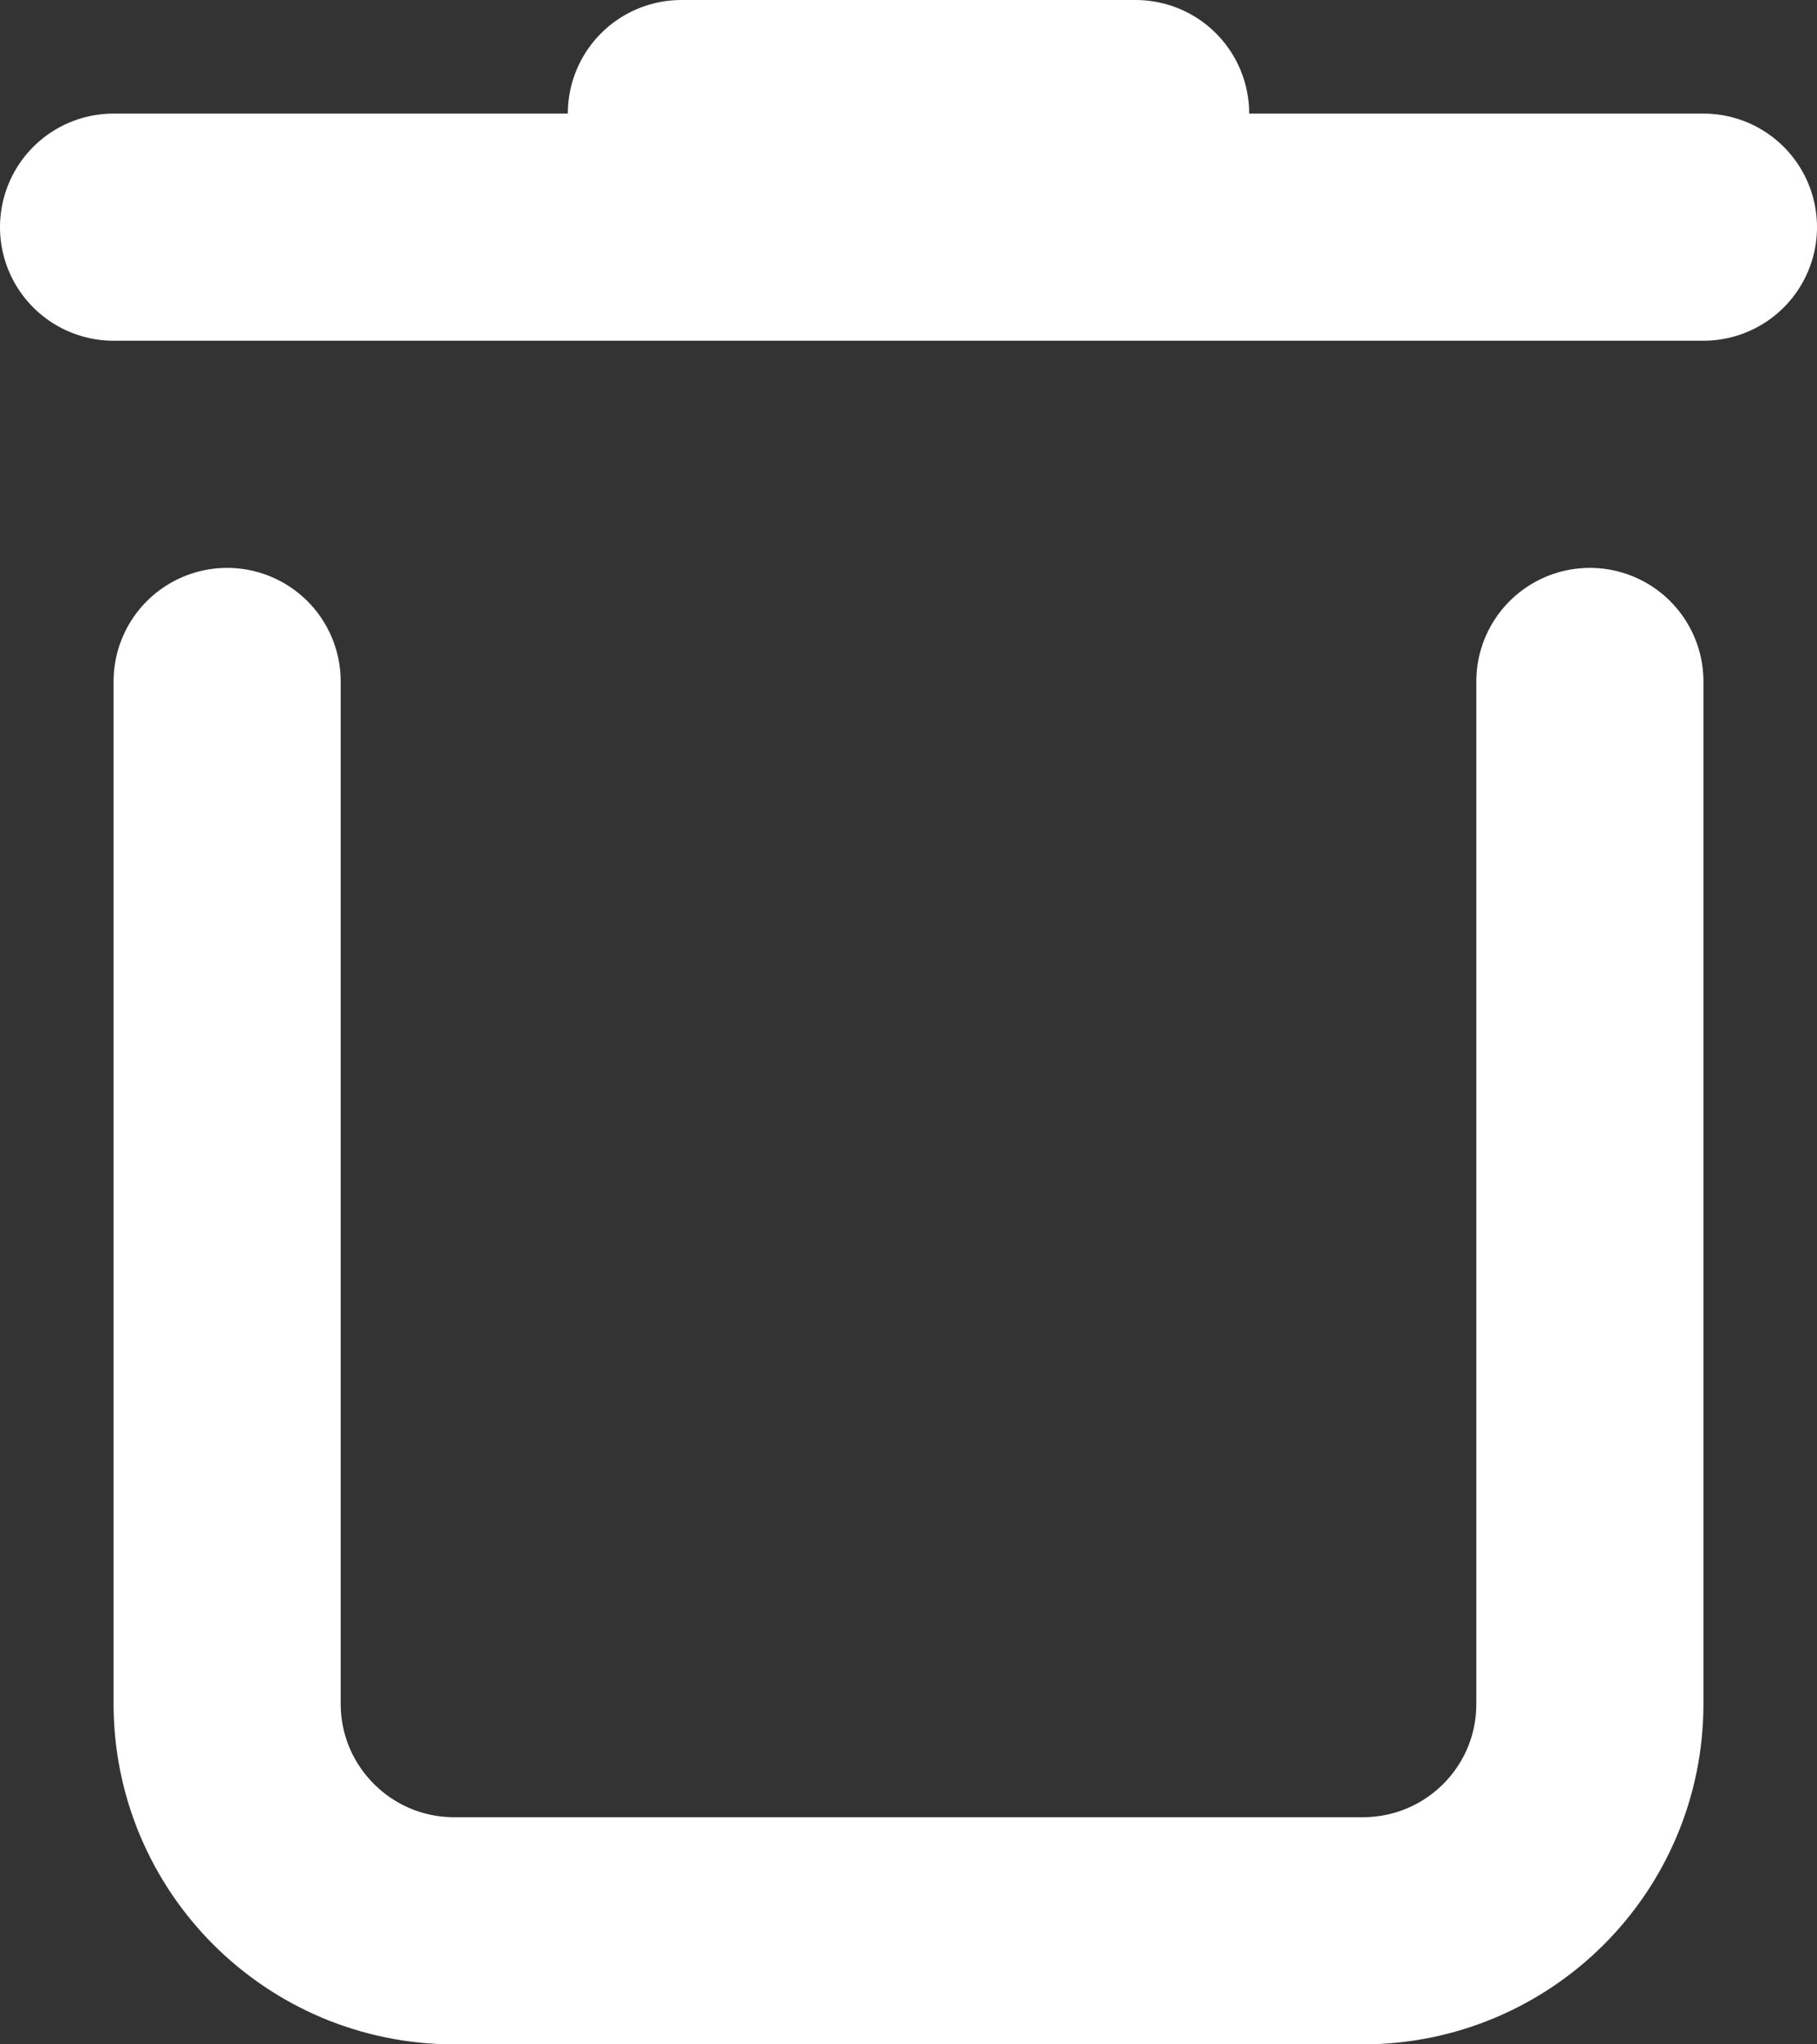 <svg width="16" height="18" viewBox="0 0 16 18" fill="none" xmlns="http://www.w3.org/2000/svg">
<rect x="0" y="0" width="16" height="18" fill="#333333" stroke="none"/>
<path d="M15 2H1" stroke="white" stroke-width="2" stroke-linecap="round"/>
<path d="M10 1H6" stroke="white" stroke-width="2" stroke-linecap="round"/>
<path d="M2 6V15C2 16.105 2.895 17 4 17H12C13.105 17 14 16.108 14 15.003C14 11.795 14 6 14 6" stroke="white" stroke-width="2" stroke-linecap="round"/>
</svg>
